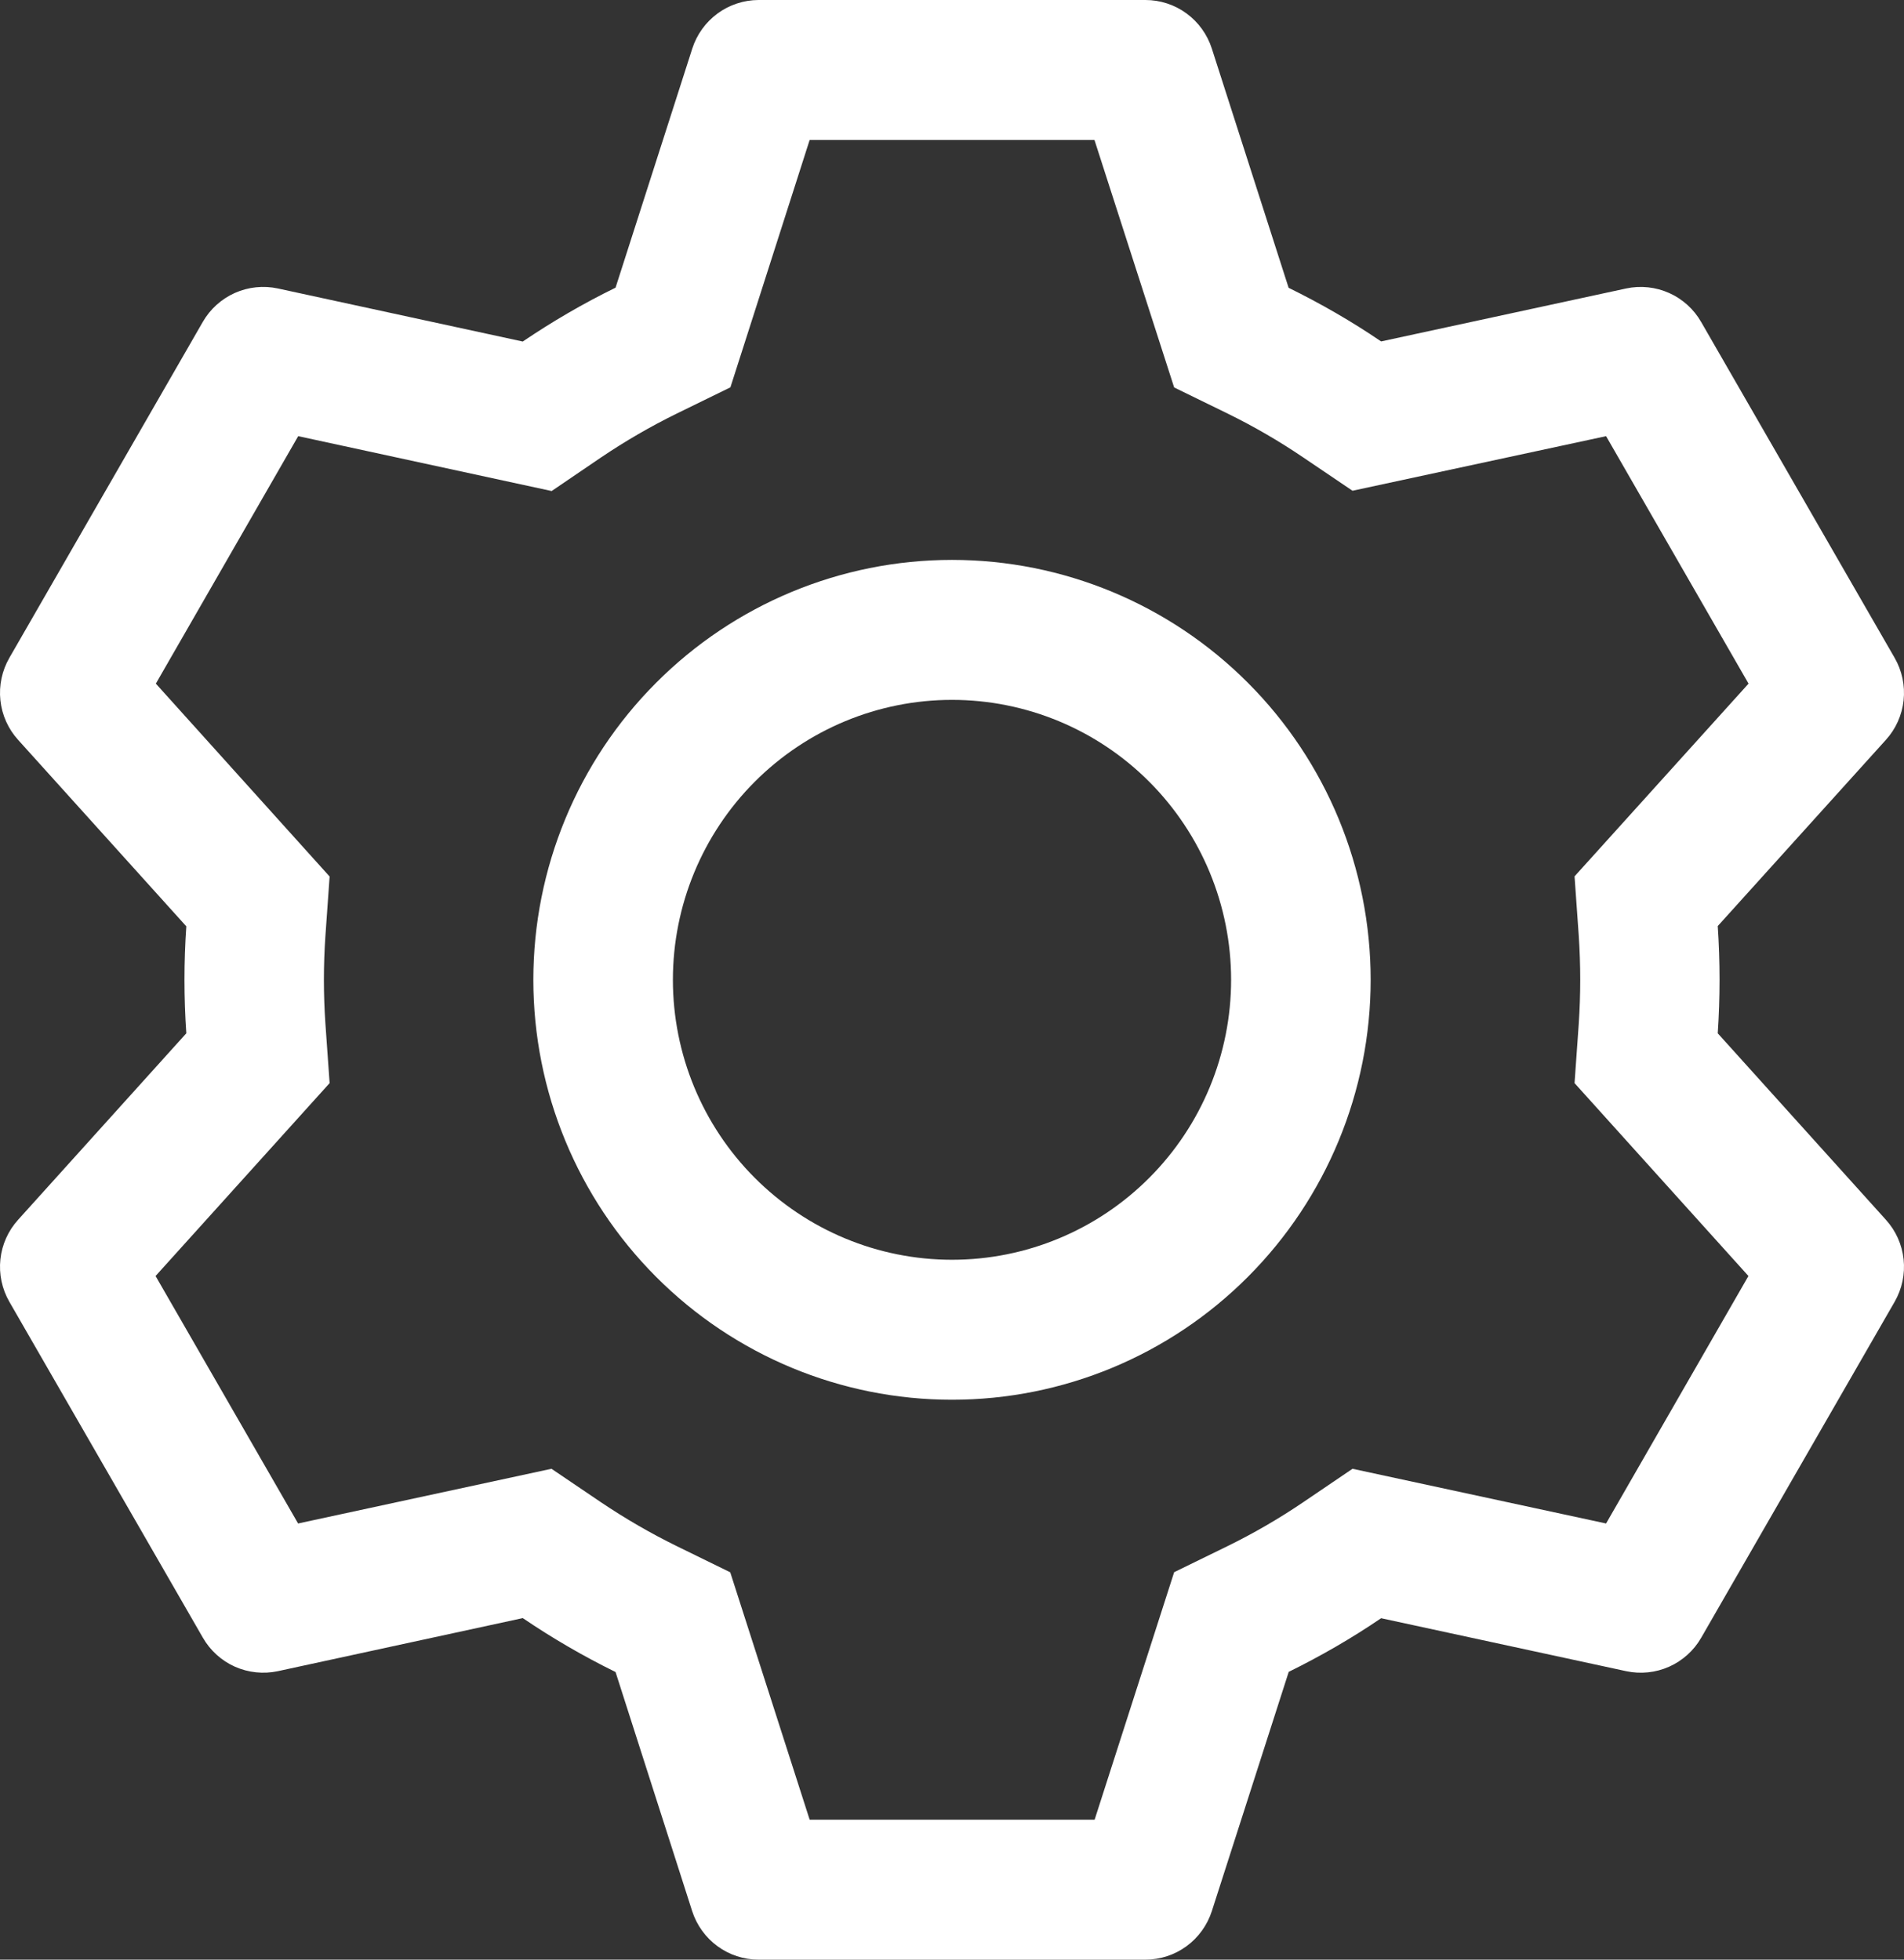 <svg width="34" height="35" viewBox="0 0 34 35" fill="none" xmlns="http://www.w3.org/2000/svg">
<rect x="0" y="0" width="34" height="35" fill="#333333" stroke="none"/>
<path d="M20.454 0C20.718 8.33954e-06 20.975 0.084 21.188 0.24C21.401 0.396 21.559 0.616 21.64 0.868L23.011 5.14C23.586 5.423 24.137 5.74 24.663 6.098L29.039 5.152C29.297 5.097 29.566 5.126 29.806 5.233C30.047 5.341 30.248 5.523 30.379 5.753L33.833 11.75C33.965 11.979 34.021 12.245 33.993 12.508C33.965 12.771 33.854 13.019 33.676 13.215L30.674 16.54C30.717 17.178 30.717 17.817 30.674 18.455L33.676 21.785C33.854 21.981 33.965 22.229 33.993 22.492C34.021 22.755 33.965 23.021 33.833 23.25L30.379 29.25C30.248 29.479 30.047 29.66 29.806 29.768C29.565 29.875 29.297 29.903 29.039 29.848L24.663 28.902C24.14 29.258 23.586 29.578 23.013 29.86L21.64 34.133C21.559 34.384 21.401 34.604 21.188 34.76C20.975 34.916 20.718 35 20.454 35H13.546C13.282 35 13.025 34.916 12.812 34.76C12.599 34.604 12.441 34.384 12.36 34.133L10.992 29.863C10.418 29.581 9.864 29.259 9.335 28.9L4.961 29.848C4.703 29.903 4.434 29.874 4.193 29.767C3.953 29.659 3.752 29.477 3.621 29.247L0.167 23.25C0.035 23.021 -0.021 22.755 0.007 22.492C0.035 22.229 0.146 21.981 0.324 21.785L3.327 18.455C3.283 17.819 3.283 17.181 3.327 16.545L0.324 13.215C0.146 13.019 0.035 12.771 0.007 12.508C-0.021 12.245 0.035 11.979 0.167 11.75L3.621 5.75C3.752 5.521 3.953 5.34 4.194 5.232C4.435 5.125 4.704 5.097 4.961 5.152L9.335 6.1C9.863 5.742 10.416 5.42 10.992 5.138L12.362 0.868C12.443 0.616 12.601 0.397 12.813 0.241C13.025 0.086 13.281 0.001 13.544 0H20.451H20.454ZM19.542 2.5H14.458L13.043 6.918L12.088 7.385C11.619 7.615 11.166 7.878 10.733 8.17L9.851 8.77L5.325 7.79L2.783 12.21L5.886 15.655L5.811 16.715C5.775 17.238 5.775 17.762 5.811 18.285L5.886 19.345L2.778 22.79L5.323 27.21L9.848 26.233L10.73 26.83C11.164 27.122 11.617 27.385 12.086 27.615L13.04 28.082L14.458 32.5H19.547L20.967 28.08L21.919 27.615C22.388 27.385 22.84 27.123 23.272 26.83L24.152 26.233L28.68 27.21L31.222 22.79L28.117 19.345L28.192 18.285C28.227 17.762 28.227 17.236 28.192 16.712L28.117 15.652L31.224 12.21L28.68 7.79L24.152 8.765L23.272 8.17C22.84 7.877 22.388 7.615 21.919 7.385L20.967 6.92L19.544 2.5H19.542ZM17 10C18.983 10 20.884 10.79 22.286 12.197C23.688 13.603 24.476 15.511 24.476 17.5C24.476 19.489 23.688 21.397 22.286 22.803C20.884 24.21 18.983 25 17 25C15.017 25 13.116 24.21 11.714 22.803C10.312 21.397 9.524 19.489 9.524 17.5C9.524 15.511 10.312 13.603 11.714 12.197C13.116 10.79 15.017 10 17 10ZM17 12.5C15.678 12.5 14.411 13.027 13.476 13.964C12.541 14.902 12.016 16.174 12.016 17.5C12.016 18.826 12.541 20.098 13.476 21.035C14.411 21.973 15.678 22.5 17 22.5C18.322 22.5 19.59 21.973 20.524 21.035C21.459 20.098 21.984 18.826 21.984 17.5C21.984 16.174 21.459 14.902 20.524 13.964C19.59 13.027 18.322 12.5 17 12.5Z" fill="white"/>
</svg>
